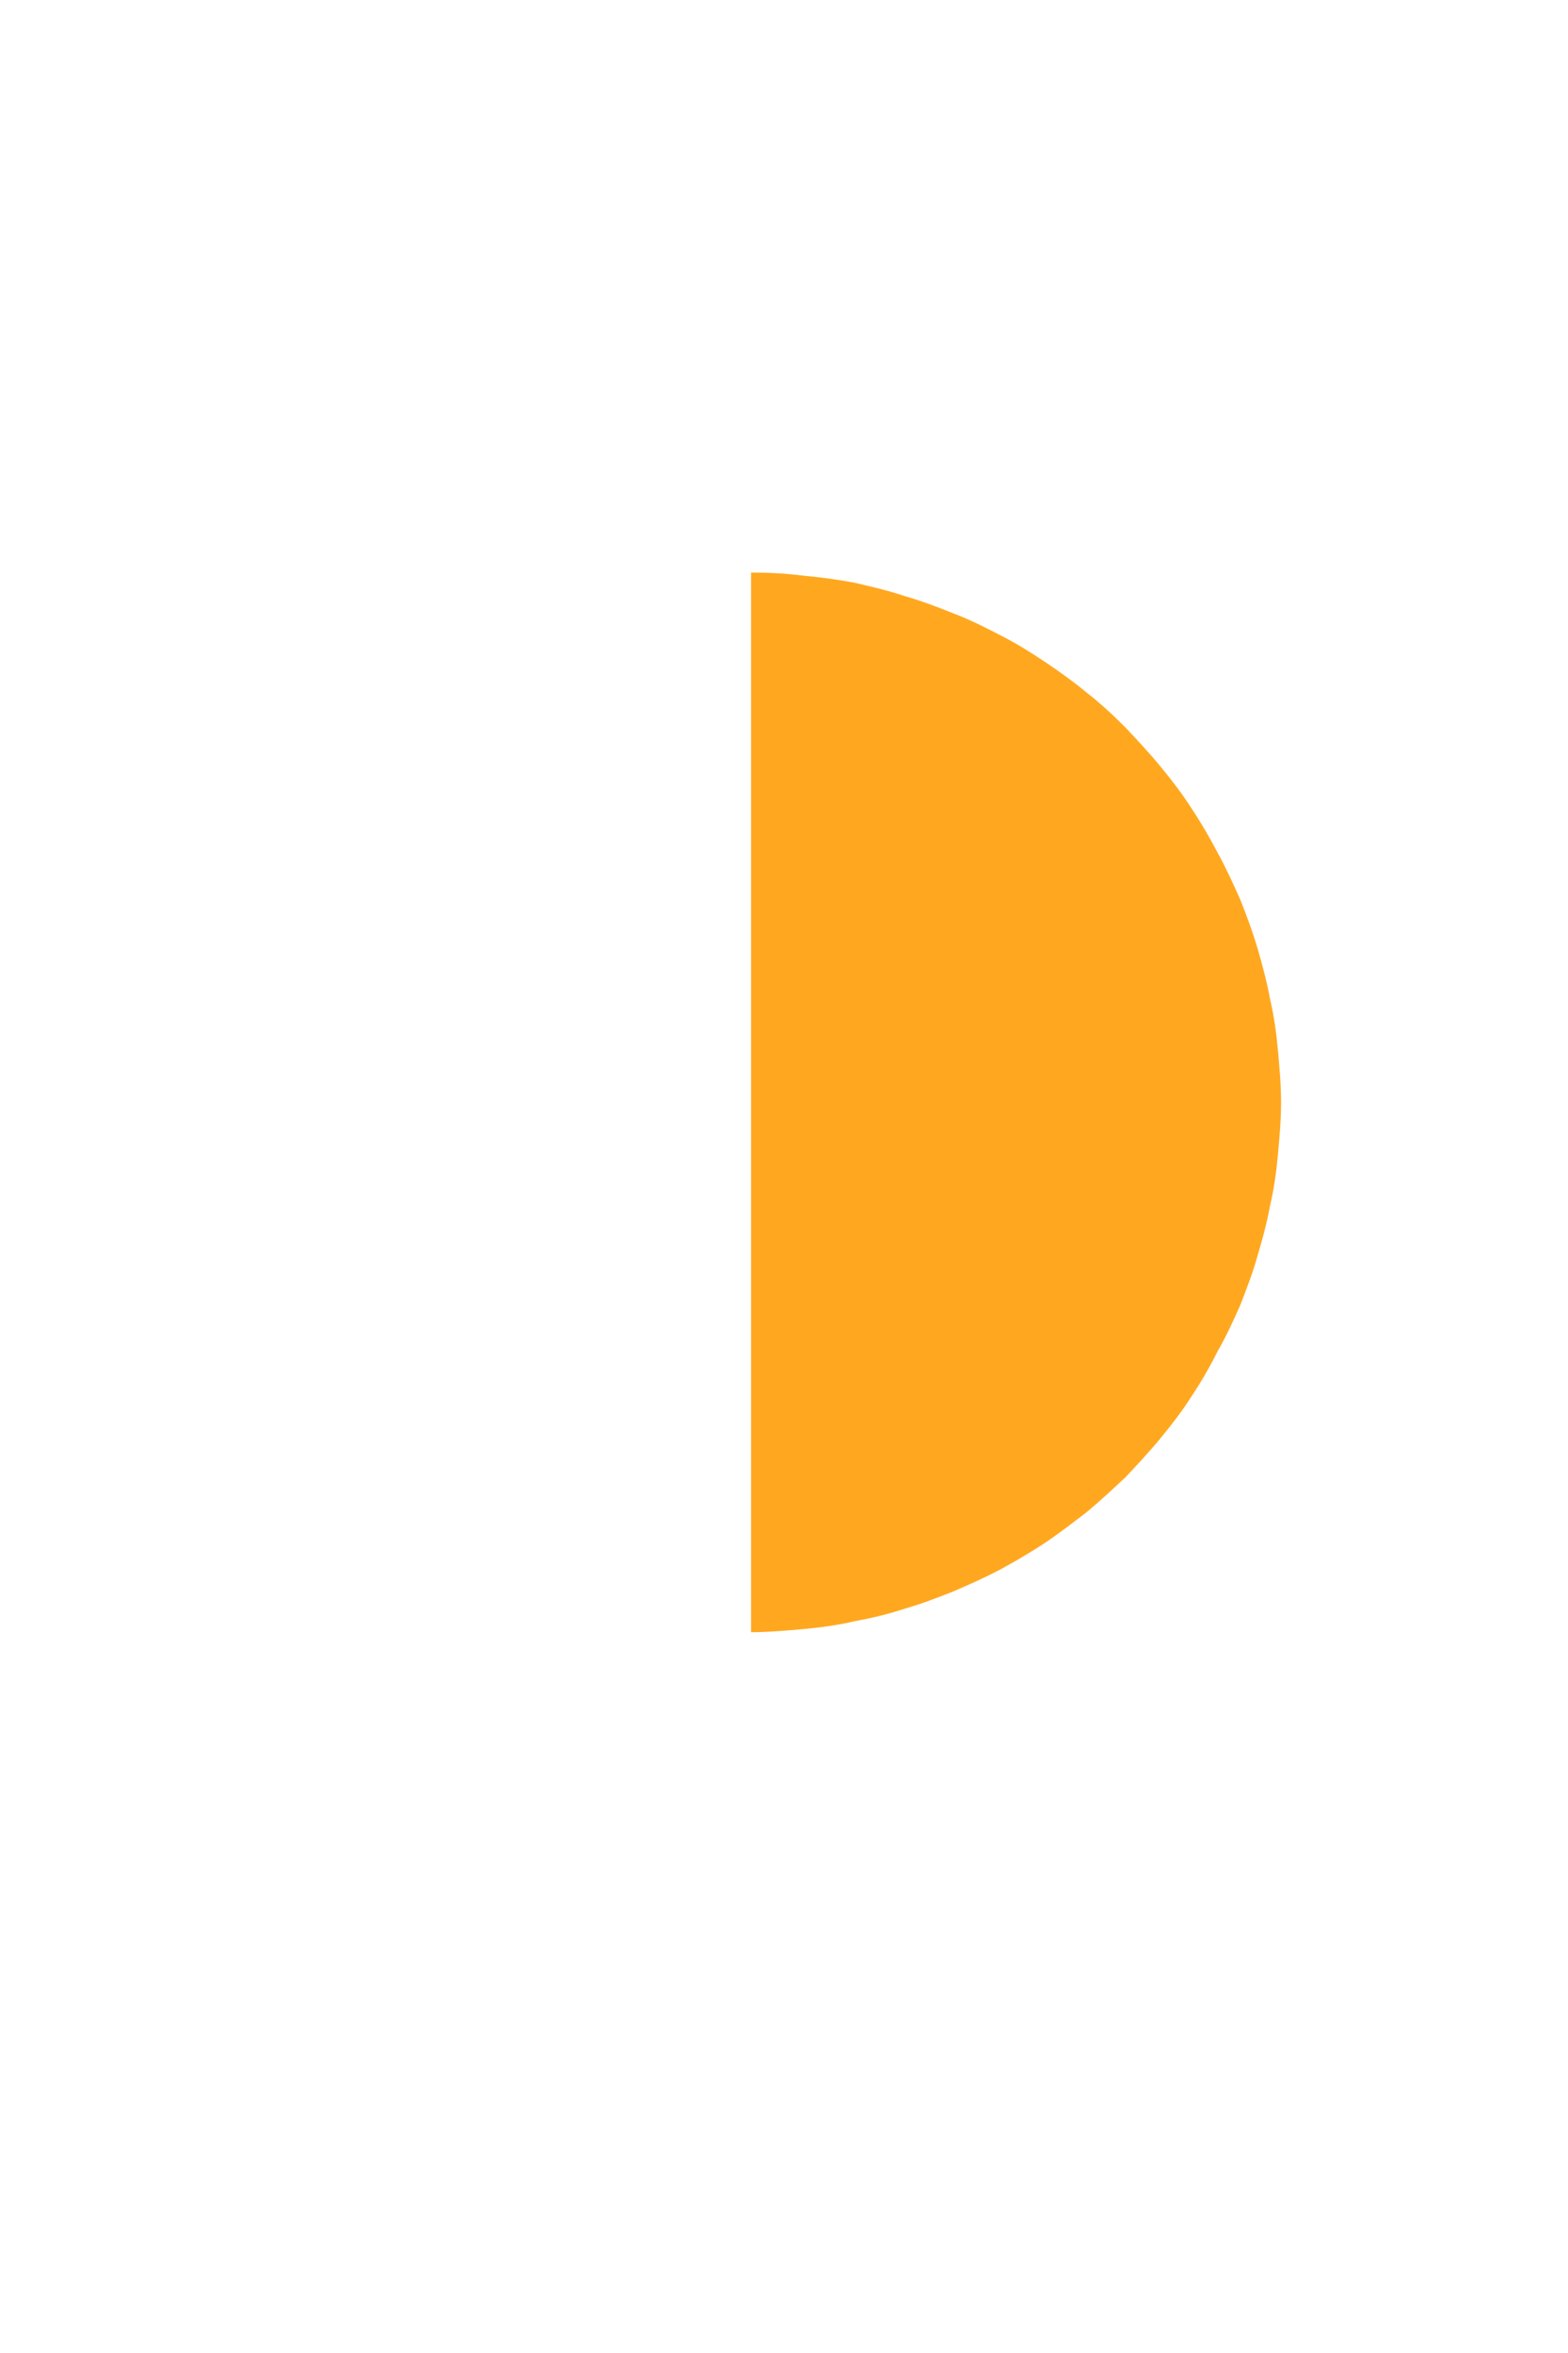 <svg width="2" height="3" viewBox="0 0 2 3" fill="none" xmlns="http://www.w3.org/2000/svg">
<path d="M1.63 1.339C1.632 1.361 1.634 1.383 1.634 1.406C1.634 1.428 1.632 1.45 1.63 1.472C1.628 1.494 1.625 1.516 1.62 1.537C1.616 1.559 1.61 1.581 1.604 1.601C1.598 1.623 1.59 1.643 1.582 1.664C1.573 1.684 1.564 1.704 1.553 1.723C1.543 1.743 1.532 1.762 1.52 1.78C1.508 1.799 1.494 1.817 1.48 1.834C1.466 1.851 1.451 1.867 1.436 1.883C1.42 1.898 1.404 1.913 1.386 1.928C1.369 1.941 1.351 1.955 1.333 1.967C1.315 1.979 1.296 1.99 1.276 2.001C1.257 2.011 1.237 2.02 1.216 2.029C1.196 2.037 1.175 2.045 1.154 2.051C1.133 2.058 1.112 2.063 1.09 2.067C1.069 2.072 1.047 2.075 1.025 2.077C1.002 2.079 0.98 2.081 0.958 2.081V0.73C0.98 0.73 1.002 0.731 1.025 0.734C1.047 0.736 1.069 0.739 1.09 0.743C1.112 0.748 1.133 0.753 1.154 0.76C1.175 0.766 1.196 0.774 1.216 0.782C1.237 0.79 1.257 0.8 1.276 0.81C1.296 0.82 1.315 0.832 1.333 0.844C1.351 0.856 1.369 0.869 1.386 0.883C1.404 0.897 1.42 0.912 1.436 0.928C1.451 0.944 1.466 0.96 1.48 0.977C1.494 0.994 1.508 1.012 1.52 1.031C1.532 1.049 1.543 1.068 1.553 1.087C1.564 1.107 1.573 1.127 1.582 1.147C1.59 1.167 1.598 1.189 1.604 1.209C1.61 1.23 1.616 1.252 1.62 1.274C1.625 1.295 1.628 1.317 1.63 1.339Z" fill="#FFA81F"/>
</svg>
